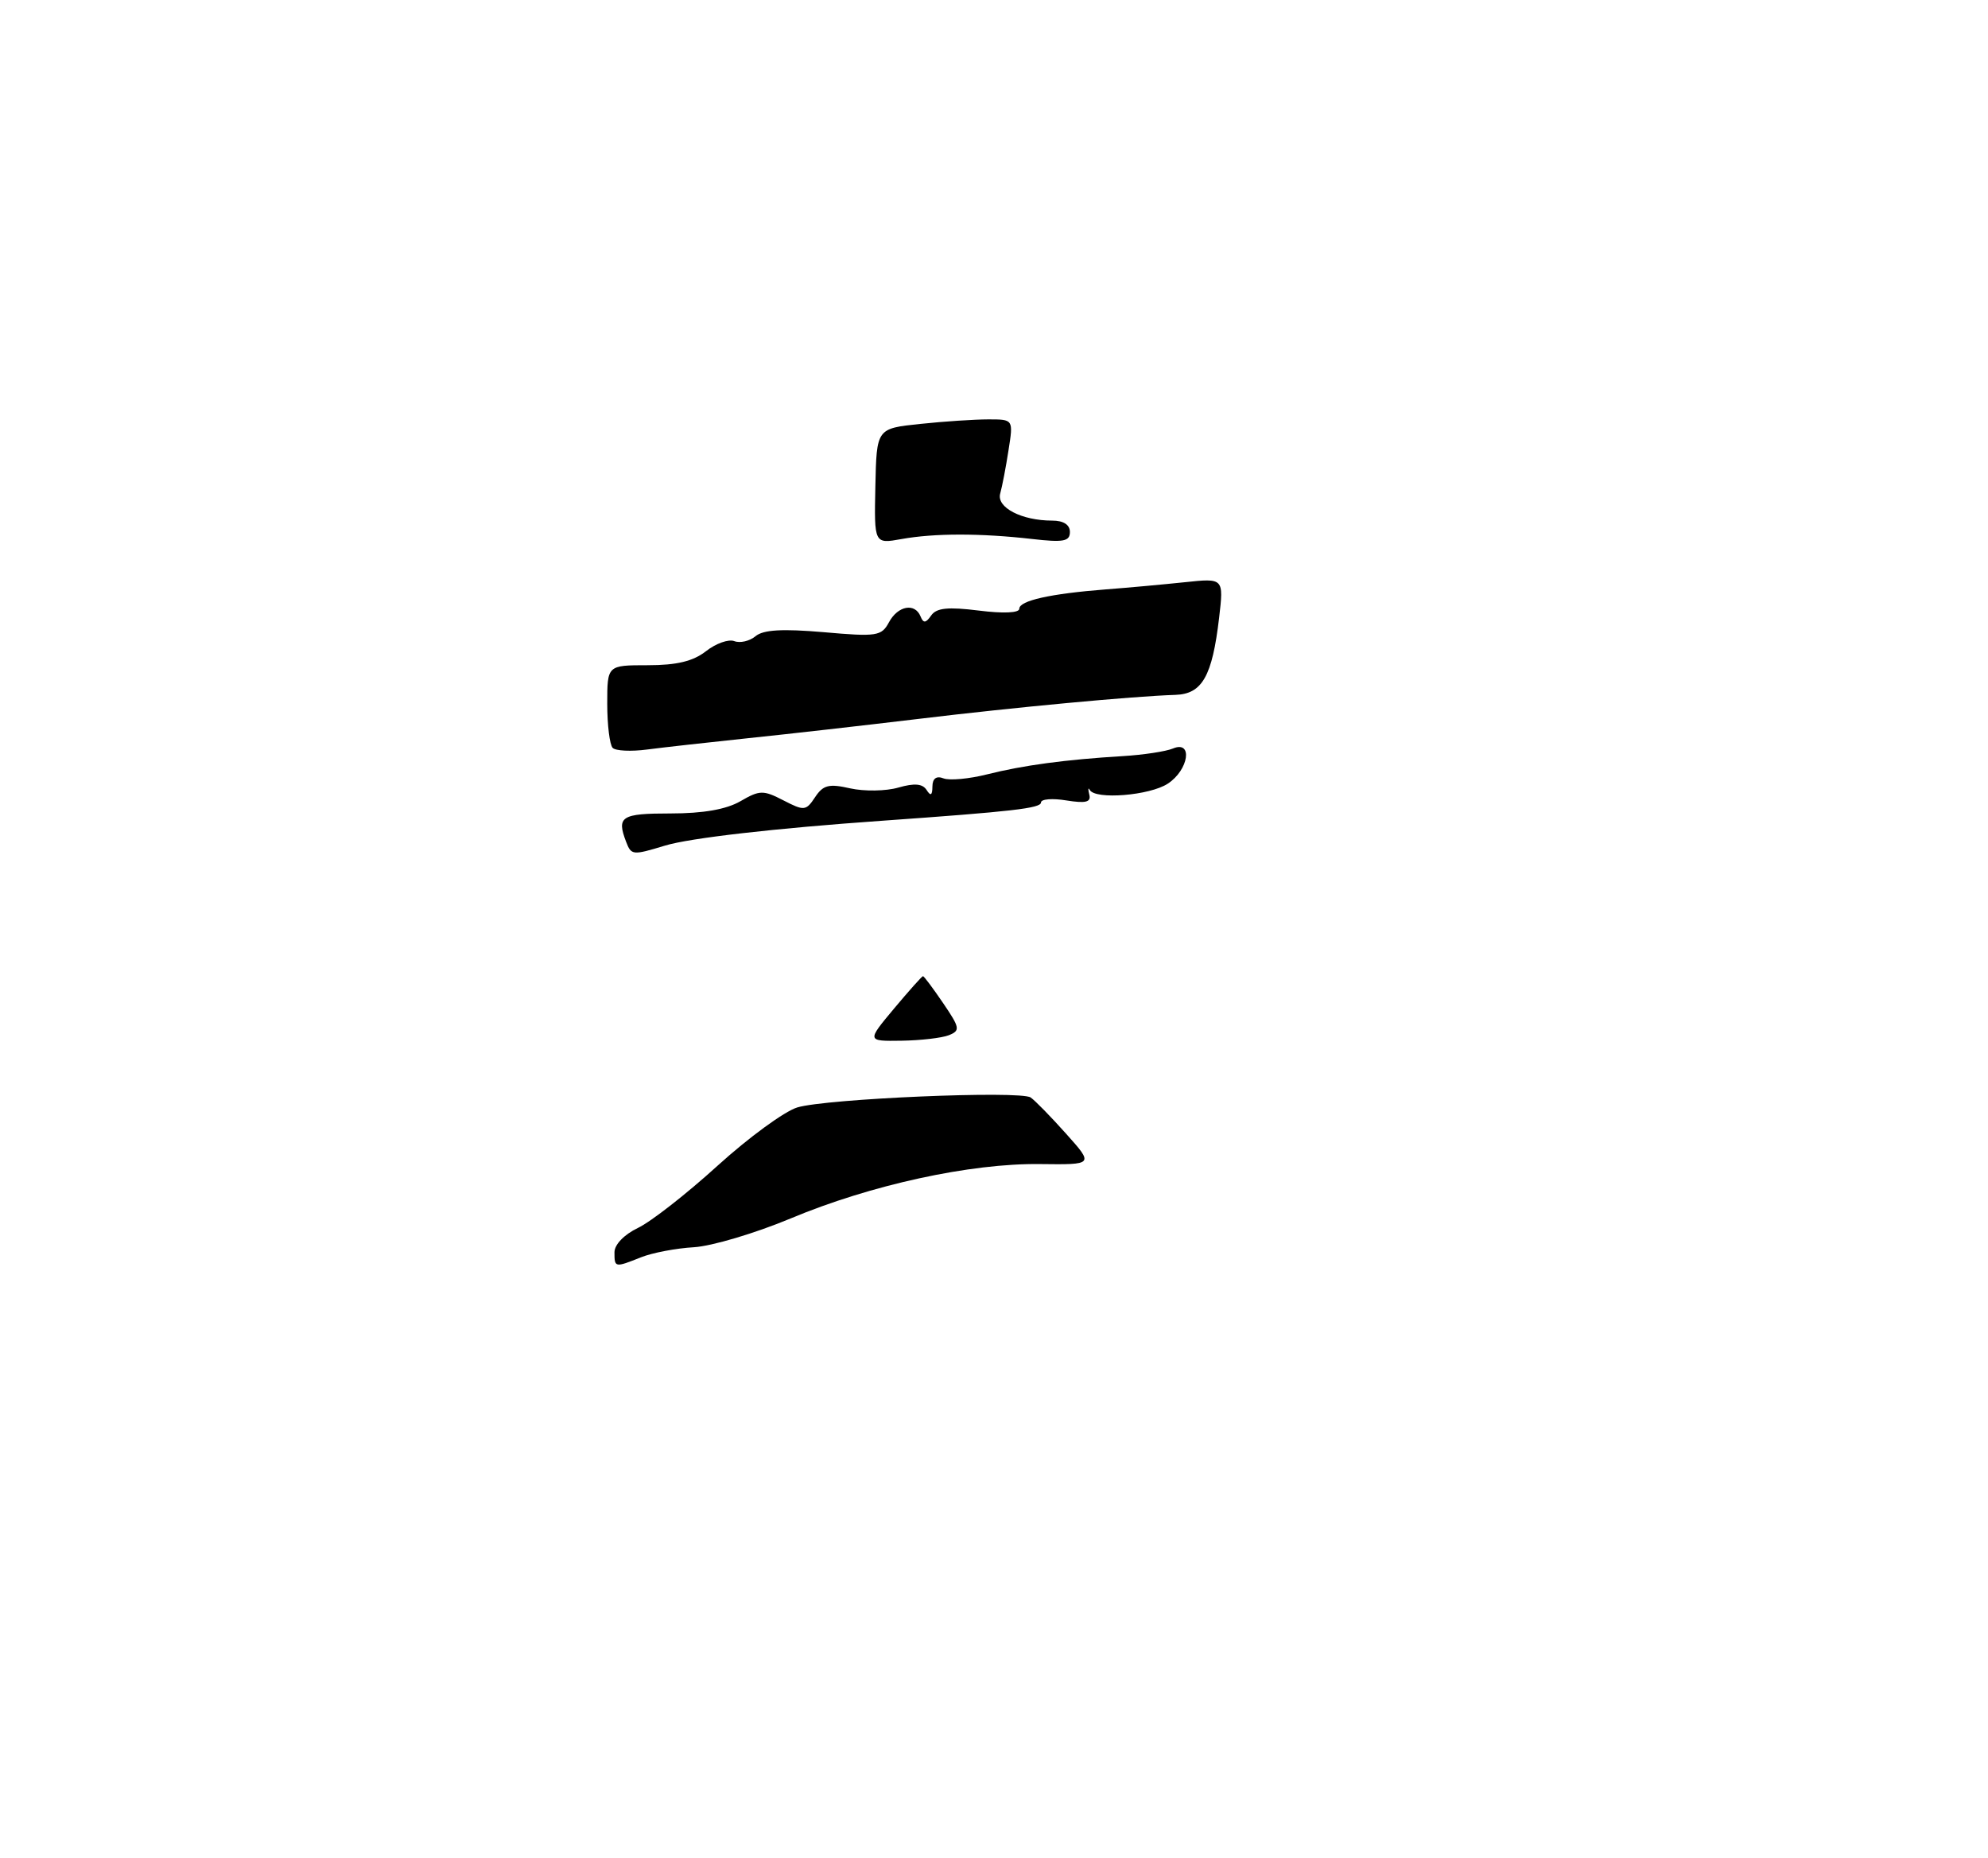 <?xml version="1.0" encoding="UTF-8" standalone="no"?>
<!DOCTYPE svg PUBLIC "-//W3C//DTD SVG 1.1//EN" "http://www.w3.org/Graphics/SVG/1.1/DTD/svg11.dtd" >
<svg xmlns="http://www.w3.org/2000/svg" xmlns:xlink="http://www.w3.org/1999/xlink" version="1.1" viewBox="0 0 275 257">
 <g >
 <path fill="currentColor"
d=" M 85.00 173.19 C 85.00 172.12 86.35 170.73 88.25 169.82 C 90.04 168.97 95.00 165.09 99.28 161.20 C 103.56 157.32 108.51 153.70 110.28 153.16 C 114.28 151.94 141.11 150.80 142.57 151.78 C 143.16 152.18 145.36 154.43 147.47 156.79 C 151.31 161.08 151.31 161.08 143.90 160.99 C 134.25 160.86 120.45 163.87 109.37 168.51 C 104.49 170.55 98.47 172.34 96.00 172.49 C 93.53 172.63 90.23 173.26 88.68 173.88 C 85.04 175.33 85.00 175.32 85.00 173.19 Z  M 123.66 139.50 C 125.73 137.03 127.54 135.00 127.68 135.00 C 127.81 135.00 129.07 136.68 130.47 138.74 C 132.79 142.15 132.86 142.53 131.25 143.17 C 130.29 143.55 127.34 143.89 124.70 143.93 C 119.90 144.00 119.90 144.00 123.66 139.50 Z  M 86.61 116.42 C 85.27 112.92 85.93 112.50 92.75 112.50 C 97.27 112.50 100.46 111.94 102.42 110.81 C 105.09 109.26 105.58 109.25 108.37 110.69 C 111.24 112.17 111.49 112.15 112.75 110.25 C 113.87 108.56 114.67 108.36 117.61 109.03 C 119.55 109.46 122.55 109.42 124.27 108.92 C 126.50 108.28 127.62 108.38 128.18 109.26 C 128.74 110.14 128.97 110.00 128.98 108.78 C 128.99 107.66 129.53 107.26 130.52 107.65 C 131.35 107.97 134.07 107.72 136.56 107.09 C 141.53 105.84 147.37 105.05 155.32 104.57 C 158.17 104.40 161.29 103.92 162.25 103.52 C 165.05 102.34 164.45 106.48 161.54 108.38 C 159.04 110.02 151.52 110.63 150.75 109.25 C 150.52 108.84 150.49 109.12 150.68 109.88 C 150.96 110.94 150.21 111.13 147.52 110.70 C 145.58 110.38 144.00 110.51 144.00 110.98 C 144.00 111.78 140.07 112.23 122.00 113.51 C 107.20 114.55 95.44 115.90 92.01 116.94 C 87.50 118.31 87.33 118.29 86.61 116.42 Z  M 84.75 103.43 C 84.34 103.01 84.00 100.27 84.00 97.33 C 84.00 92.00 84.00 92.00 89.59 92.00 C 93.62 92.00 95.88 91.45 97.66 90.06 C 99.02 88.99 100.78 88.36 101.58 88.67 C 102.37 88.97 103.70 88.67 104.52 87.98 C 105.60 87.09 108.22 86.94 113.94 87.43 C 121.29 88.08 121.94 87.98 122.97 86.06 C 124.20 83.77 126.56 83.33 127.34 85.25 C 127.73 86.22 128.07 86.19 128.81 85.12 C 129.54 84.07 131.13 83.91 135.39 84.44 C 138.79 84.87 141.00 84.77 141.00 84.19 C 141.00 83.07 145.28 82.11 153.00 81.51 C 156.03 81.28 160.93 80.83 163.89 80.52 C 169.28 79.95 169.28 79.95 168.64 85.44 C 167.69 93.53 166.30 95.98 162.59 96.10 C 156.69 96.29 140.42 97.81 127.00 99.43 C 119.58 100.32 109.00 101.52 103.50 102.09 C 98.00 102.67 91.70 103.37 89.50 103.66 C 87.30 103.95 85.16 103.85 84.75 103.43 Z  M 121.09 67.24 C 121.26 59.26 121.26 59.26 127.28 58.63 C 130.59 58.28 134.84 58.00 136.73 58.00 C 140.18 58.00 140.18 58.00 139.51 62.25 C 139.15 64.59 138.63 67.29 138.36 68.25 C 137.81 70.18 141.31 72.00 145.57 72.00 C 147.11 72.00 148.00 72.57 148.00 73.57 C 148.00 74.88 147.11 75.04 142.75 74.54 C 135.63 73.73 129.26 73.73 124.71 74.55 C 120.92 75.23 120.92 75.23 121.09 67.24 Z "/>
</g>
</svg>